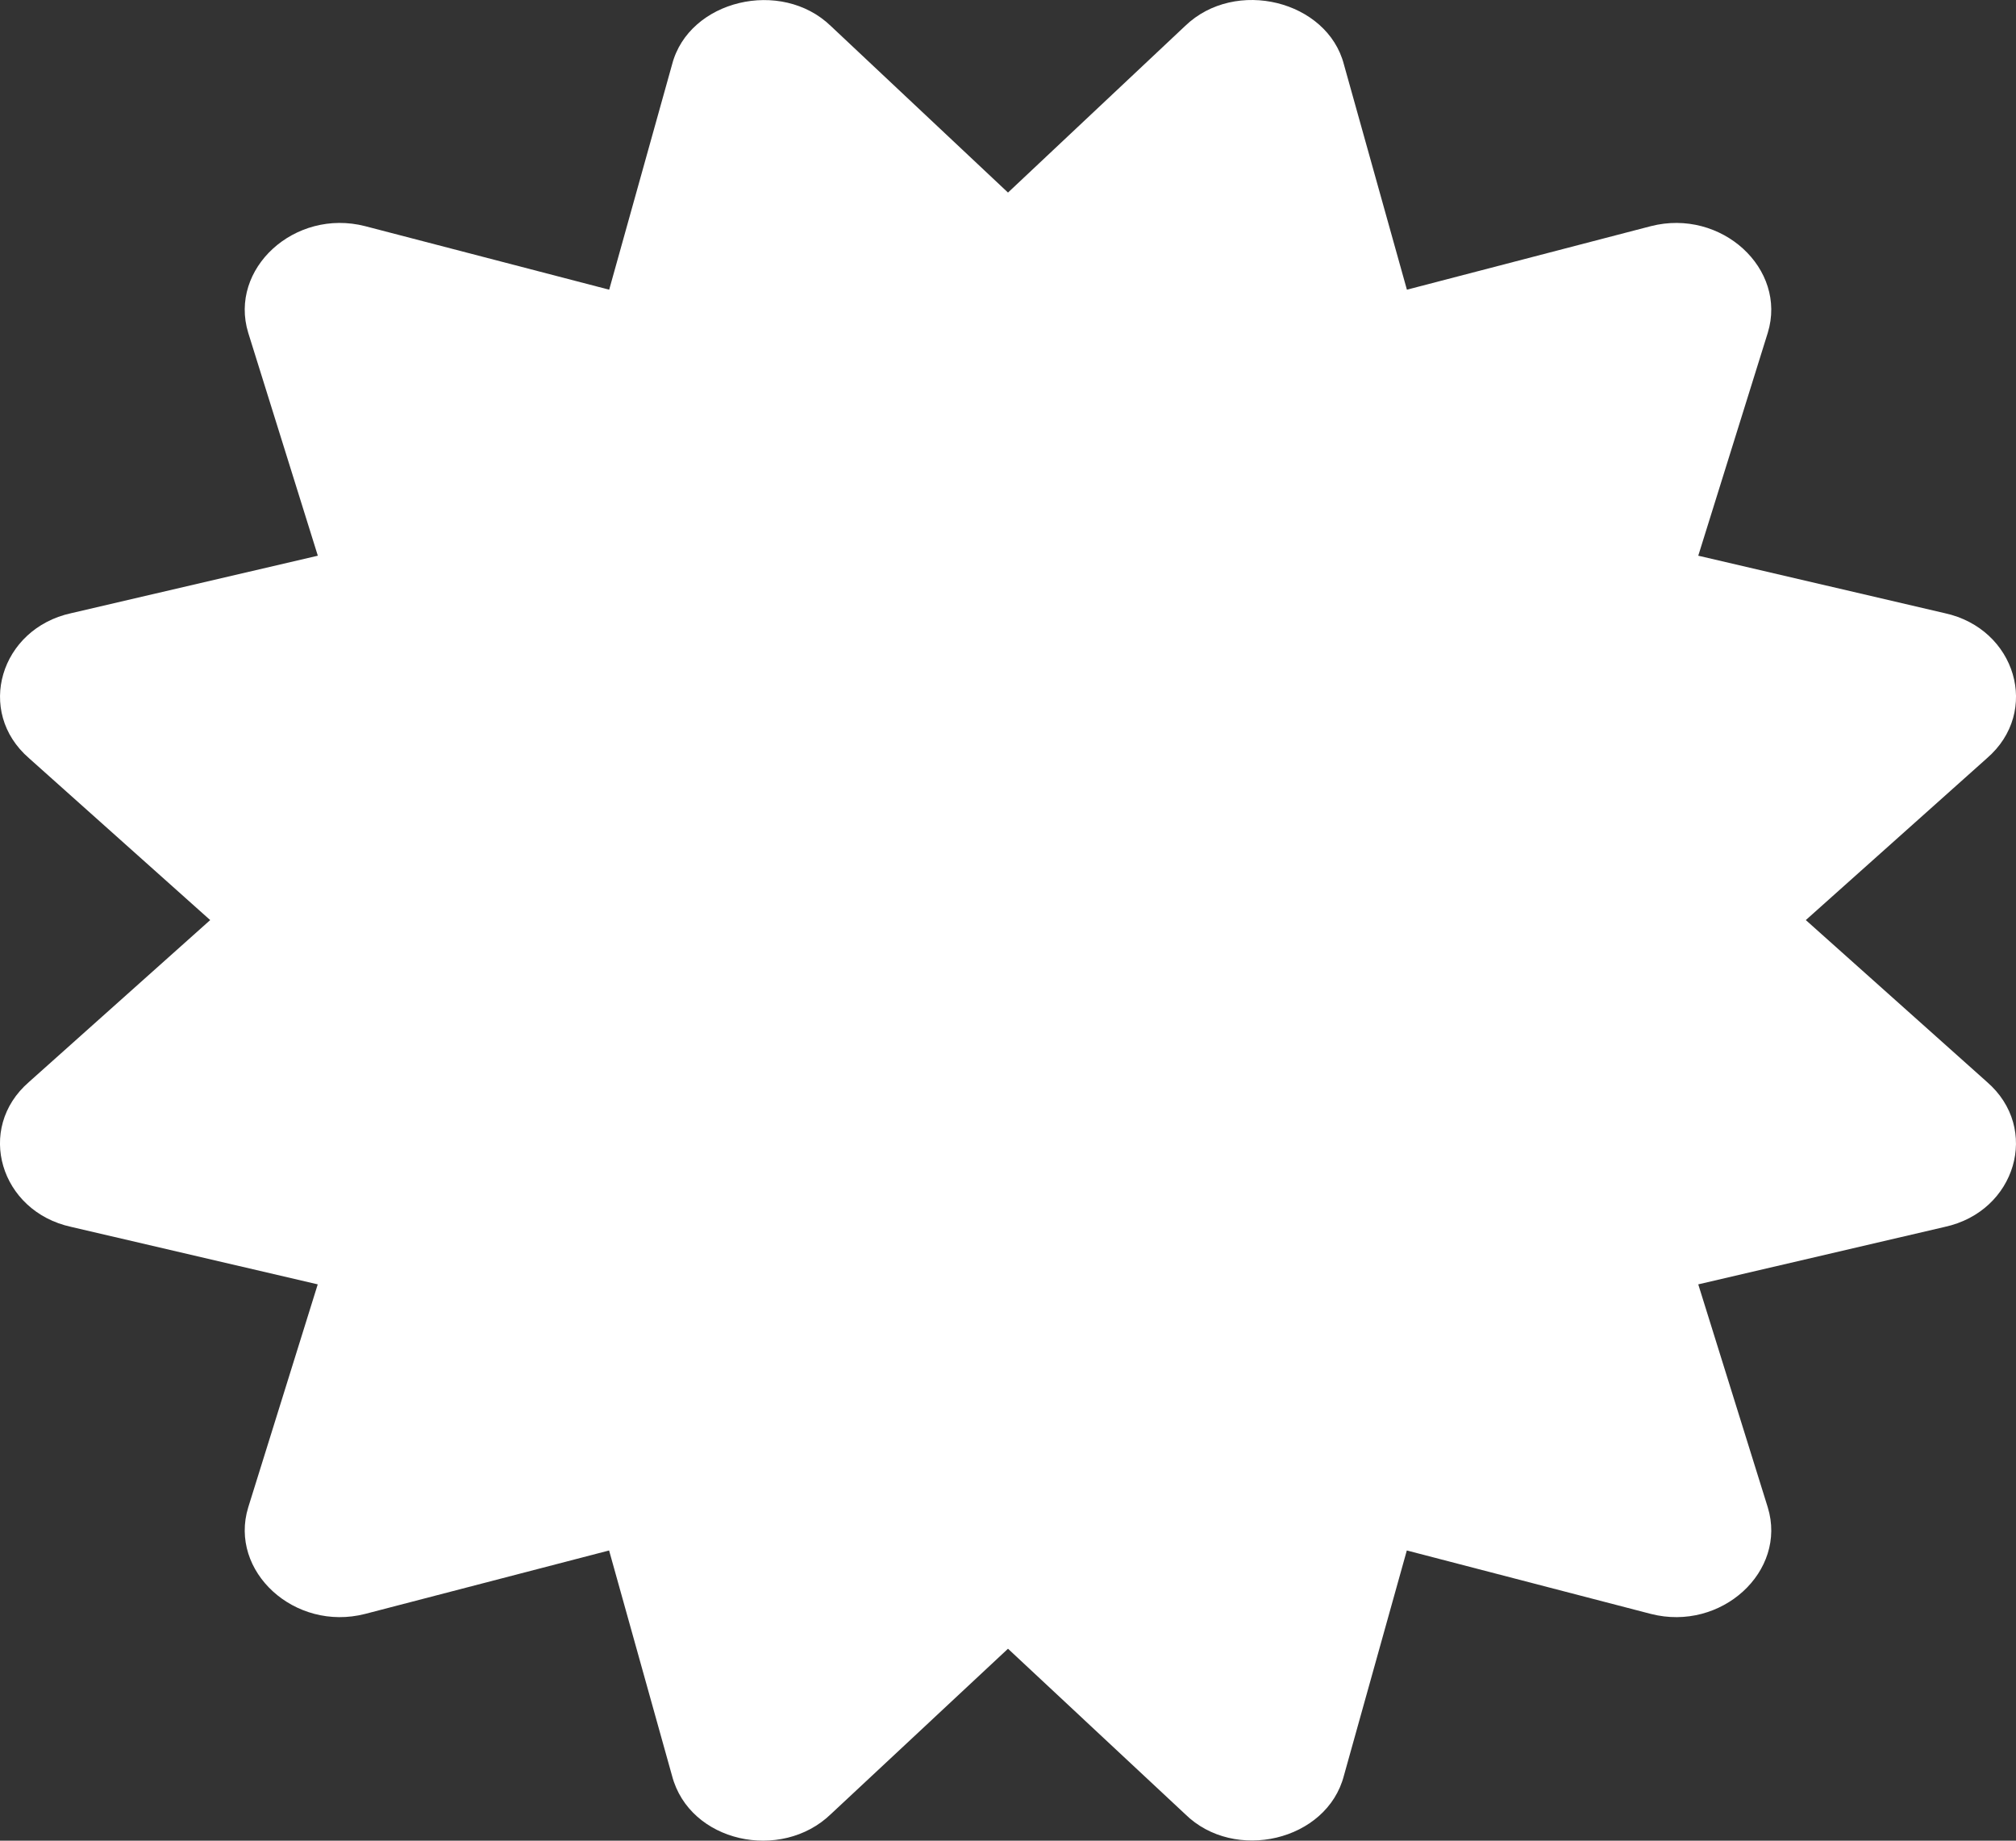 <svg width="23" height="21" viewBox="0 0 23 21" fill="none" xmlns="http://www.w3.org/2000/svg">
    <rect x="0" y="0" width="23" height="21" fill="#333333" stroke="none"/>
    <path d="M20.602 10.497L22.668 8.651C23.284 8.119 22.997 7.173 22.189 6.996L19.375 6.34L20.168 3.797C20.392 3.065 19.637 2.375 18.835 2.58L16.051 3.305L15.332 0.734C15.143 0.008 14.095 -0.257 13.521 0.296L11.5 2.197L9.479 0.297C8.912 -0.251 7.86 -0 7.668 0.734L6.95 3.305L4.165 2.58C3.363 2.375 2.608 3.065 2.832 3.797L3.626 6.34L0.811 6.996C0.003 7.173 -0.283 8.119 0.332 8.651L2.398 10.497L0.332 12.343C-0.284 12.875 0.003 13.821 0.811 13.997L3.625 14.653L2.832 17.197C2.608 17.928 3.363 18.618 4.165 18.413L6.949 17.689L7.667 20.259C7.867 21.021 8.912 21.244 9.479 20.697L11.5 18.81L13.521 20.697C14.082 21.25 15.138 21.004 15.332 20.259L16.05 17.689L18.835 18.413C19.637 18.618 20.392 17.928 20.168 17.197L19.375 14.653L22.189 13.997C22.997 13.821 23.283 12.875 22.668 12.343L20.602 10.497Z" fill="white"/>
    </svg>
    
